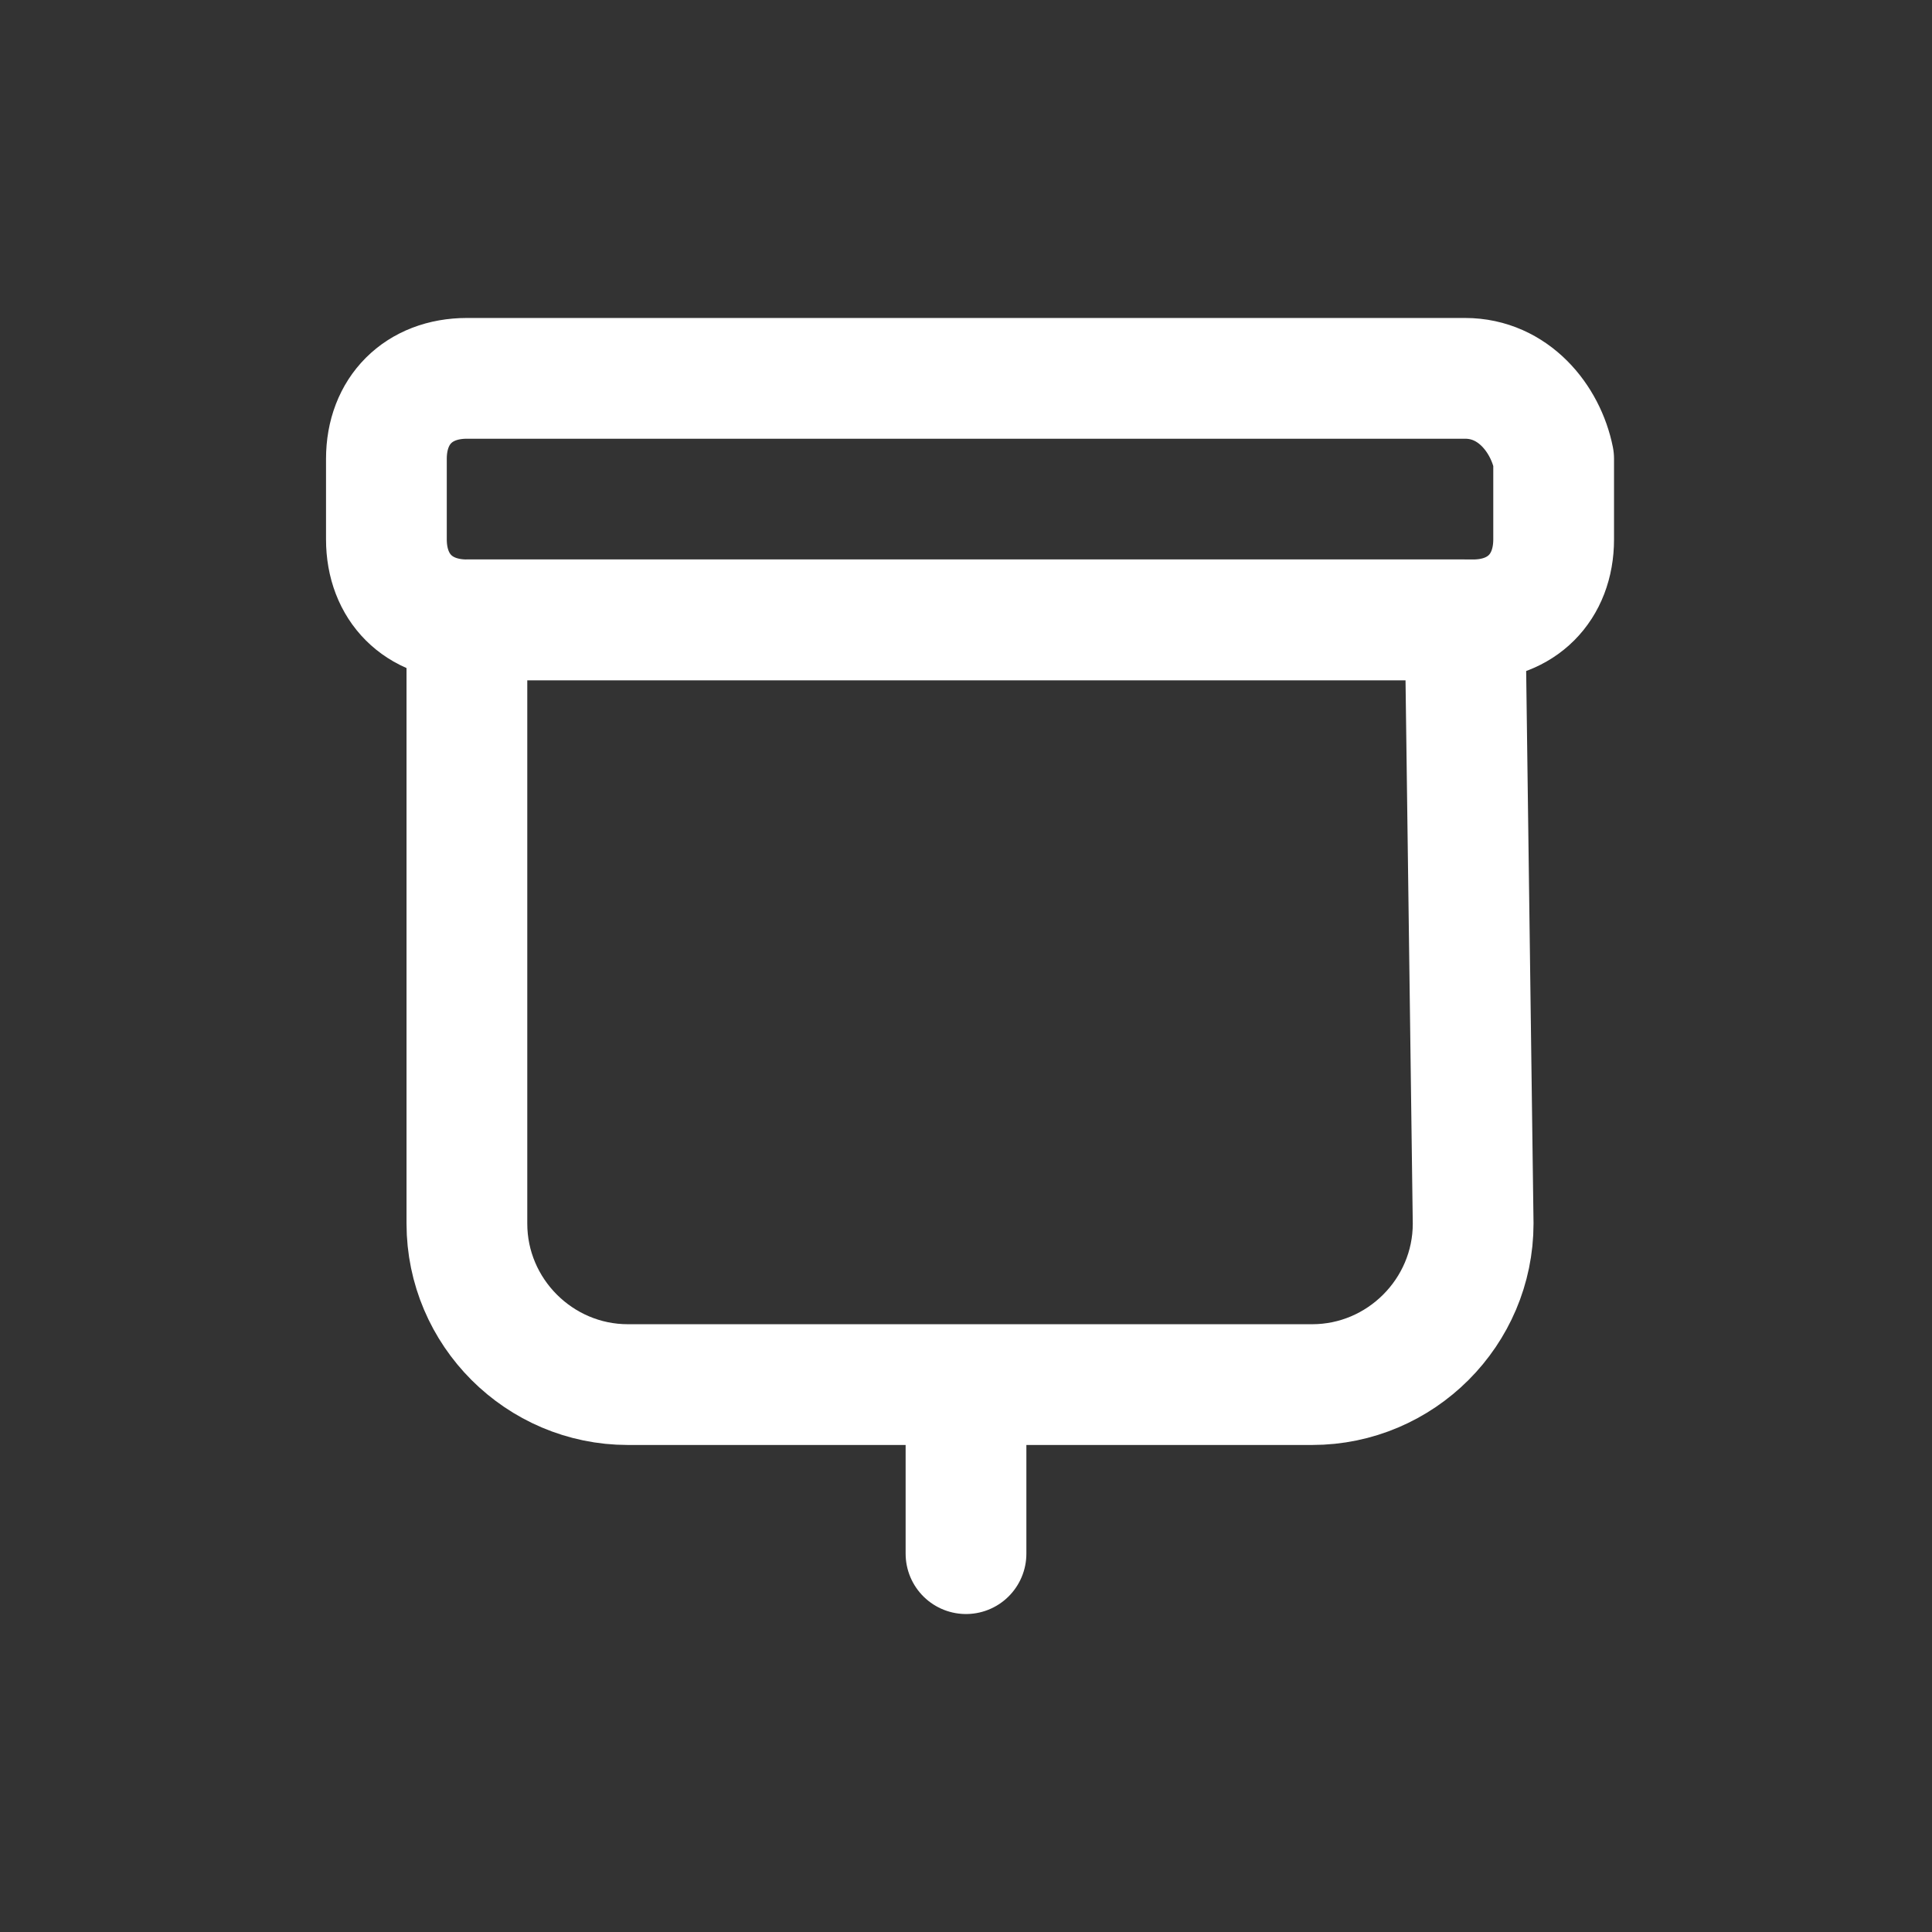 <?xml version="1.0" encoding="utf-8"?>
<!-- Generator: Adobe Illustrator 25.2.3, SVG Export Plug-In . SVG Version: 6.00 Build 0)  -->
<svg version="1.1" id="Livello_1" xmlns="http://www.w3.org/2000/svg" xmlns:xlink="http://www.w3.org/1999/xlink" x="0px" y="0px"
	 viewBox="0 0 24 24" style="enable-background:new 0 0 24 24;" xml:space="preserve">
<rect x="0" y="0" width="24" height="24" fill="#333333" stroke="none"/>
<style type="text/css">
	.st0{fill:none;stroke:#FFFFFF;stroke-width:1.5;stroke-linecap:round;stroke-linejoin:round;}
</style>
<path class="st0" d="M18.2,7.7H5.8v7.5c0,1.1,0.9,2,2,2h8.5c1.1,0,2-0.9,2-2L18.2,7.7L18.2,7.7z"/>
<path class="st0" d="M18.2,4.7H5.8c-0.6,0-1,0.4-1,1v1c0,0.6,0.4,1,1,1h12.5c0.6,0,1-0.4,1-1v-1C19.2,5.2,18.8,4.7,18.2,4.7z"/>
<path class="st0" d="M12,17.5v1.8"/>
</svg>
